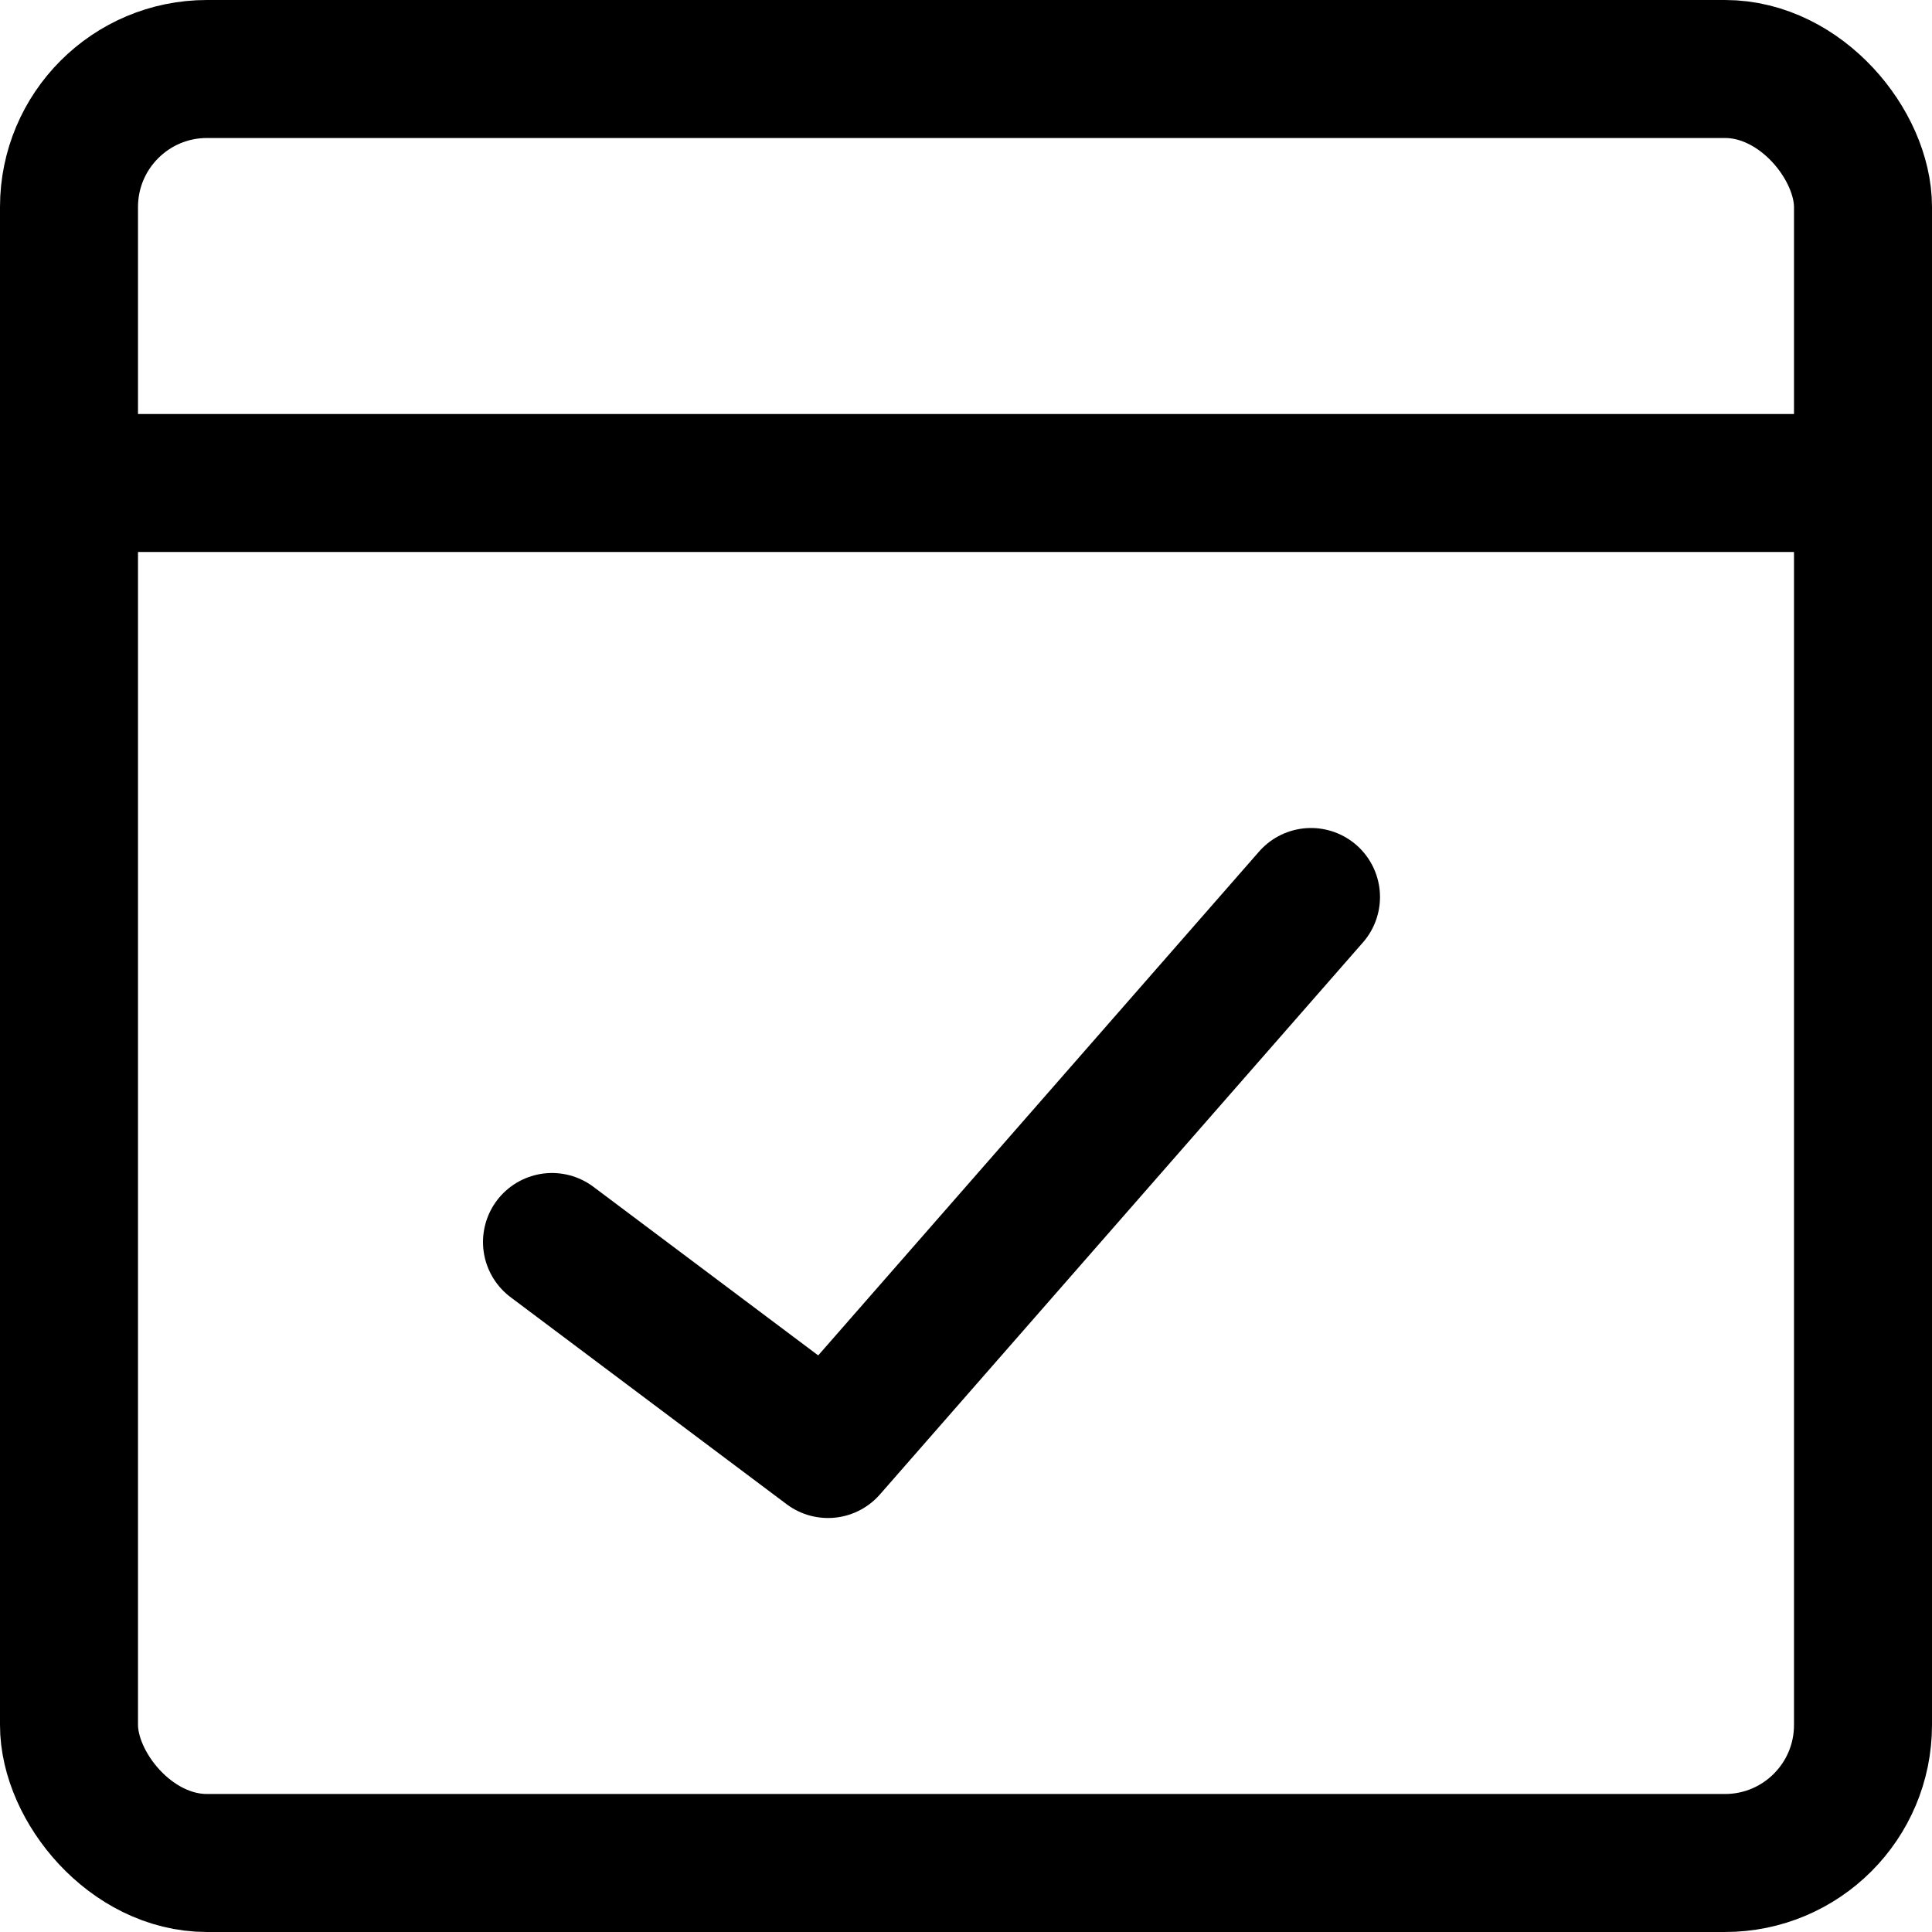 <svg xmlns="http://www.w3.org/2000/svg" viewBox="0 0 14 14" height="48" width="48"><g><rect x="0.5" y="0.5" width="13" height="13" rx="1" fill="none" stroke="#000000" stroke-linecap="round" stroke-linejoin="round"></rect><line x1="0.5" y1="3.5" x2="13.5" y2="3.5" fill="none" stroke="#000000" stroke-linecap="round" stroke-linejoin="round"></line><polyline points="4 9 6 10.5 9.5 6.5" fill="none" stroke="#000000" stroke-linecap="round" stroke-linejoin="round"></polyline></g></svg>